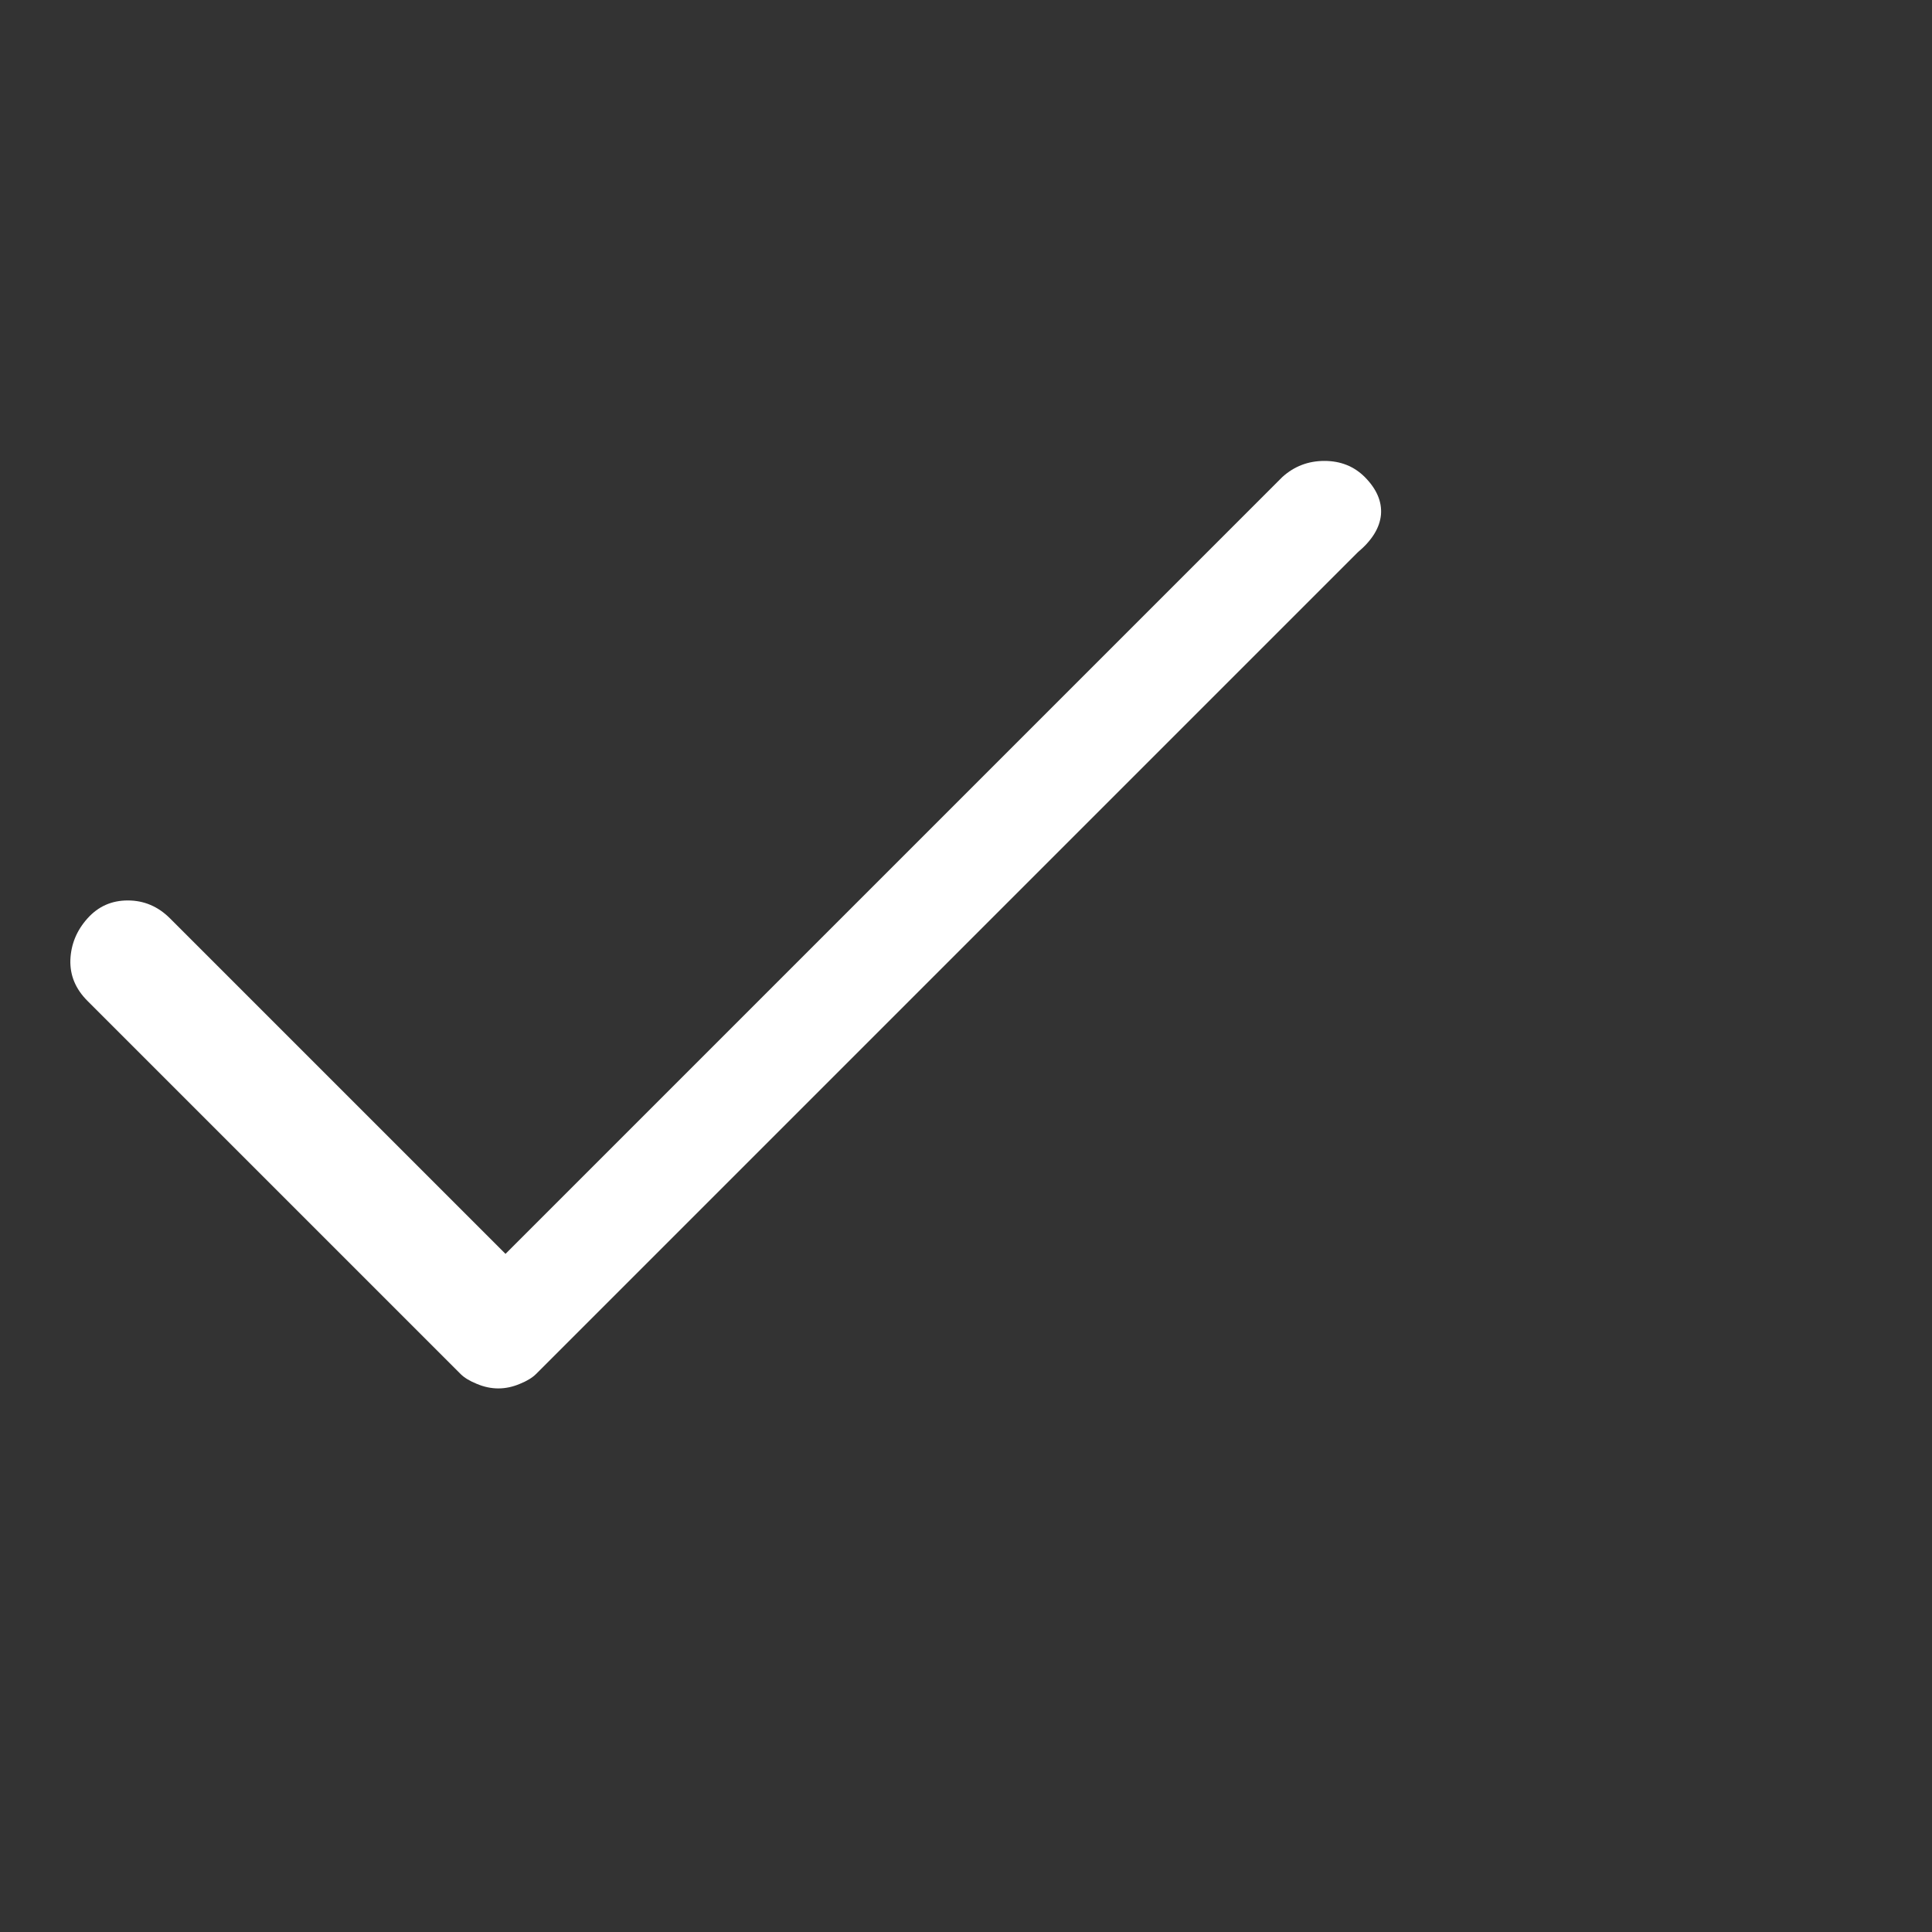 <svg width="14" height="14" viewBox="0 0 14 14" fill="none" xmlns="http://www.w3.org/2000/svg">
<rect x="0" y="0" width="14" height="14" fill="#333333" stroke="none"/>
<g clip-path="url(#clip0_1_644)">
<path d="M9.89 3.457C9.812 3.379 9.714 3.34 9.597 3.34C9.48 3.34 9.378 3.379 9.292 3.457L3.663 9.086L1.232 6.655C1.145 6.568 1.043 6.525 0.926 6.525C0.809 6.525 0.712 6.568 0.634 6.655C0.556 6.742 0.515 6.841 0.51 6.954C0.506 7.067 0.547 7.166 0.634 7.253L3.338 9.957C3.364 9.983 3.403 10.007 3.455 10.028C3.507 10.05 3.559 10.061 3.611 10.061C3.663 10.061 3.715 10.05 3.767 10.028C3.819 10.007 3.858 9.983 3.884 9.957L9.838 4.003C9.942 3.916 9.998 3.825 10.007 3.73C10.015 3.635 9.976 3.544 9.89 3.457Z" fill="white"/>
</g>
<defs>
<clipPath id="clip0_1_644">
<rect width="13.02" height="13" fill="white" transform="matrix(1 0 0 -1 0.5 13.48)"/>
</clipPath>
</defs>
</svg>
